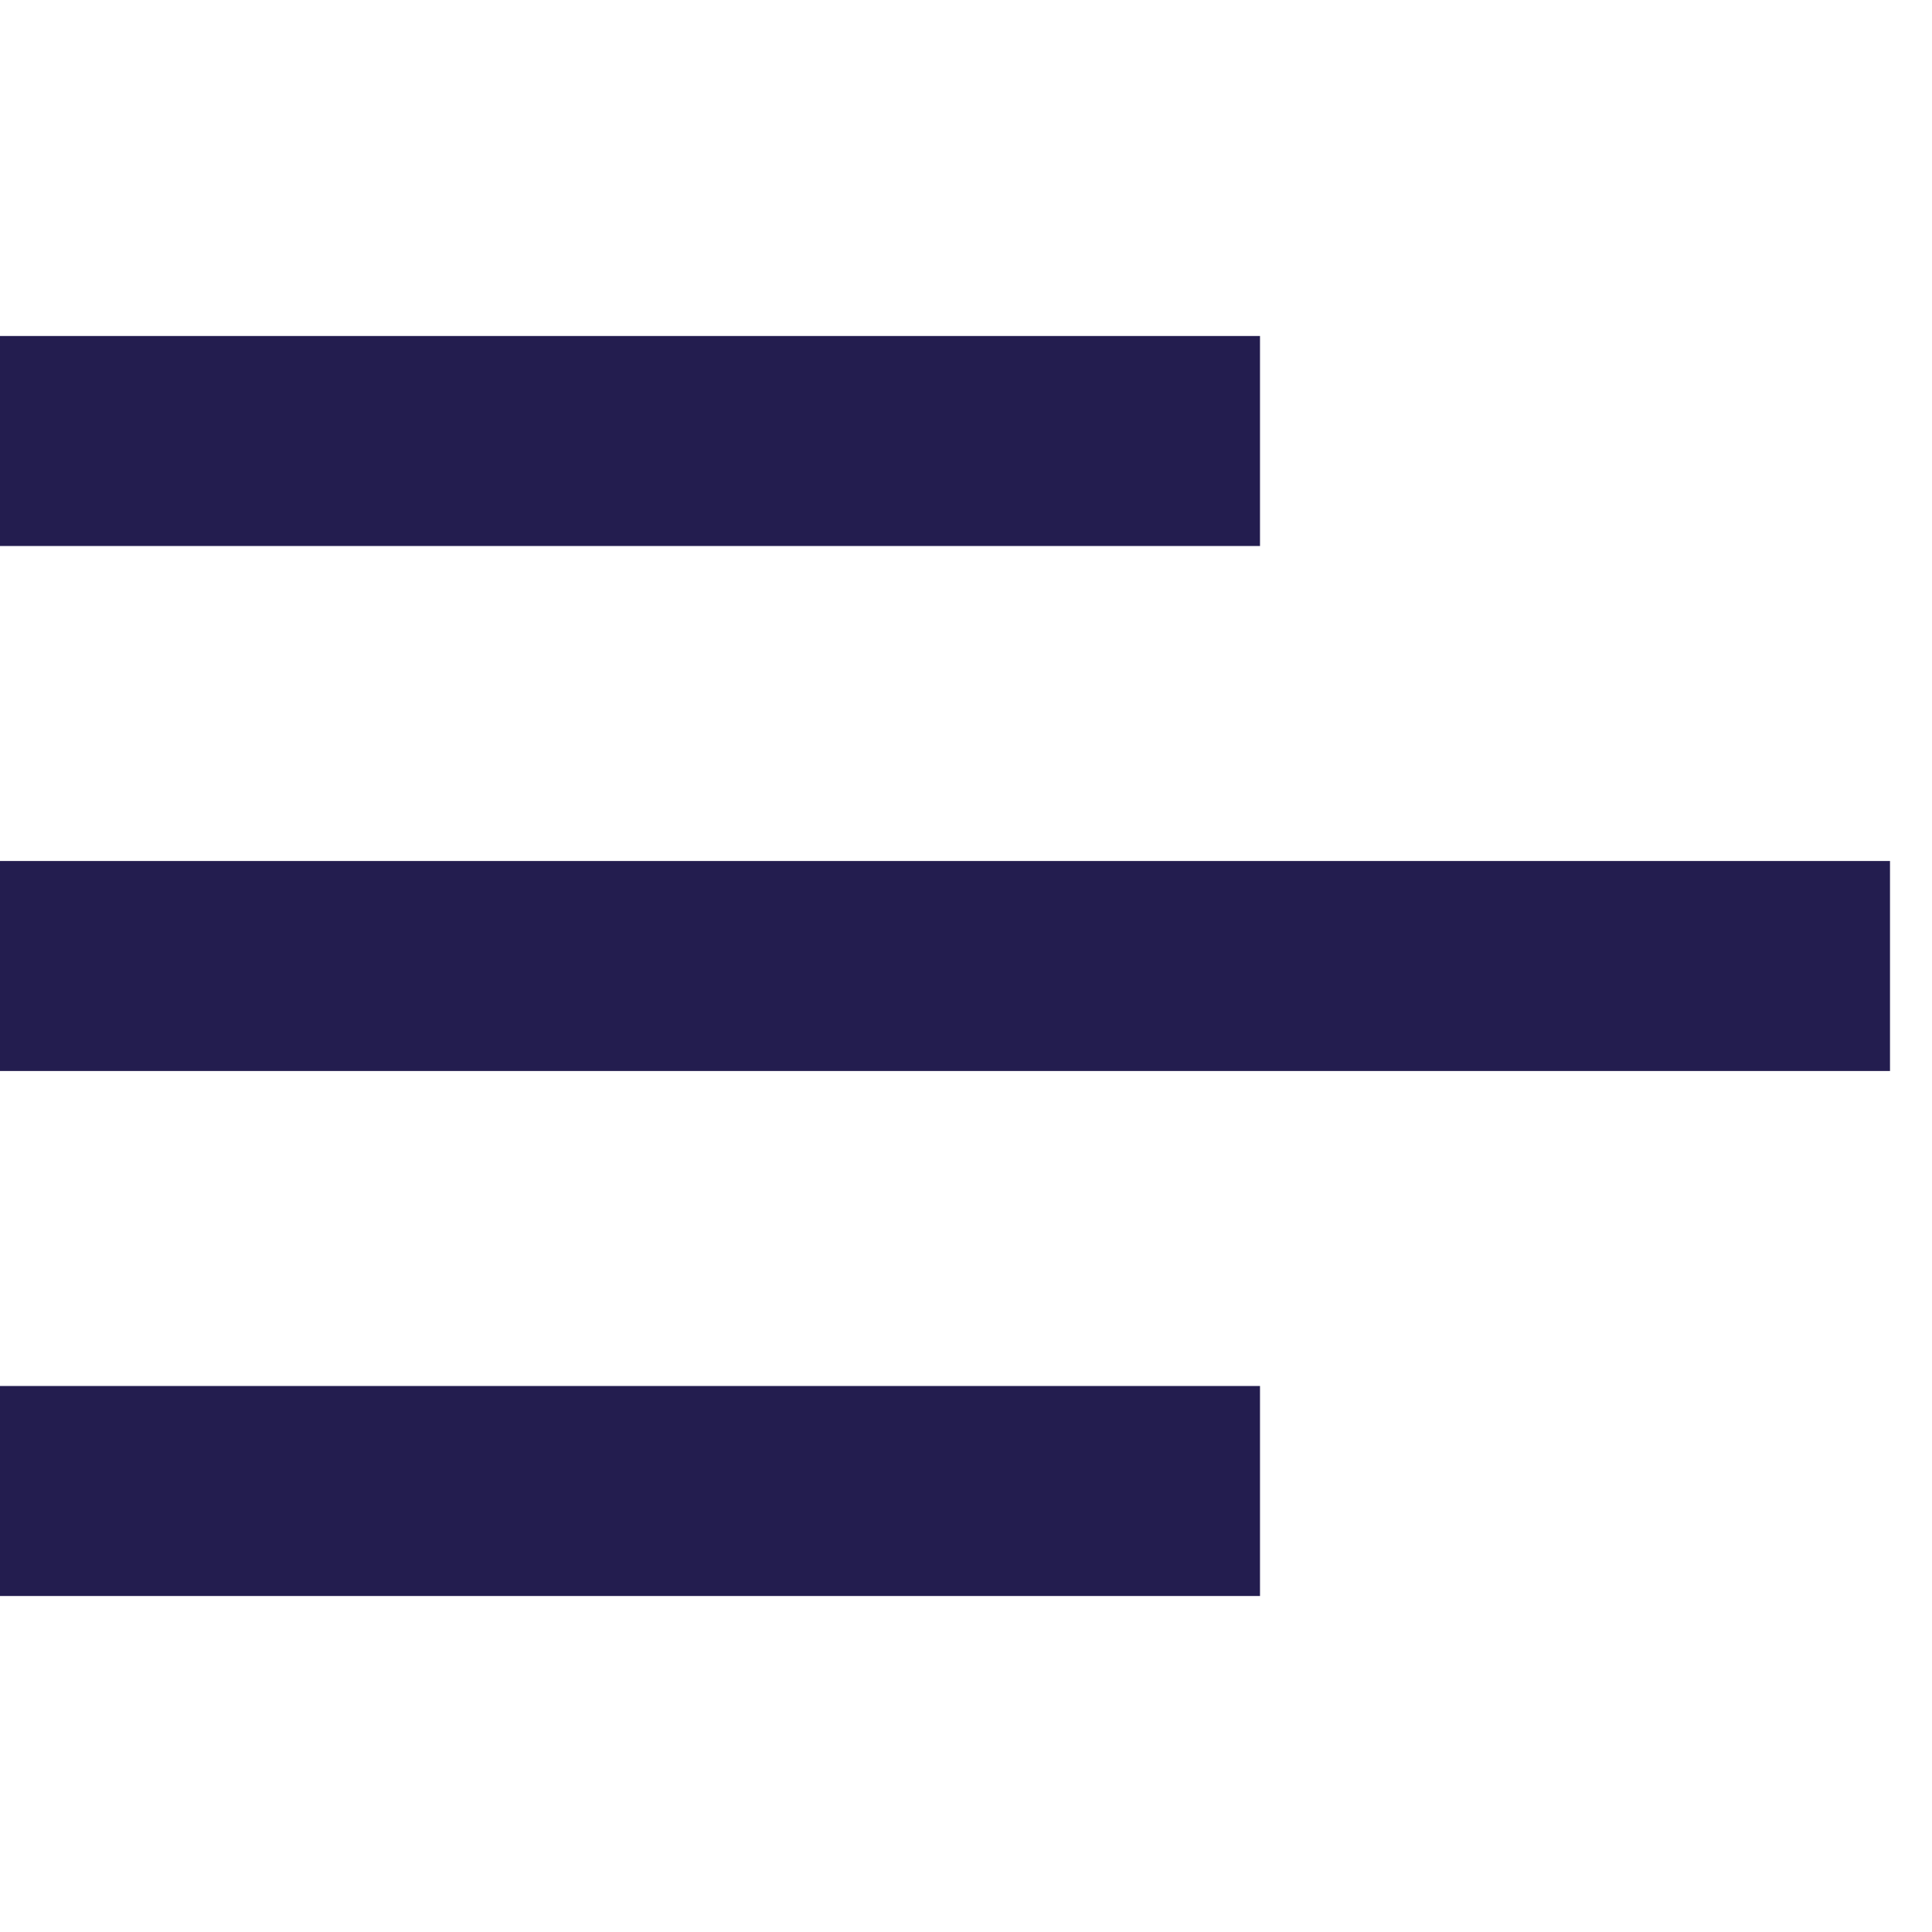 <svg width="35" height="35" viewBox="0 0 23 16" fill="none" xmlns="http://www.w3.org/2000/svg">
<g id="Group">
<path id="Vector" d="M15 15.5H0V13H15V15.5ZM22.5 9.25H0V6.75H22.5V9.25ZM15 3H0V0.5H15V3Z" fill="#231D4F"/>
</g>
</svg>
